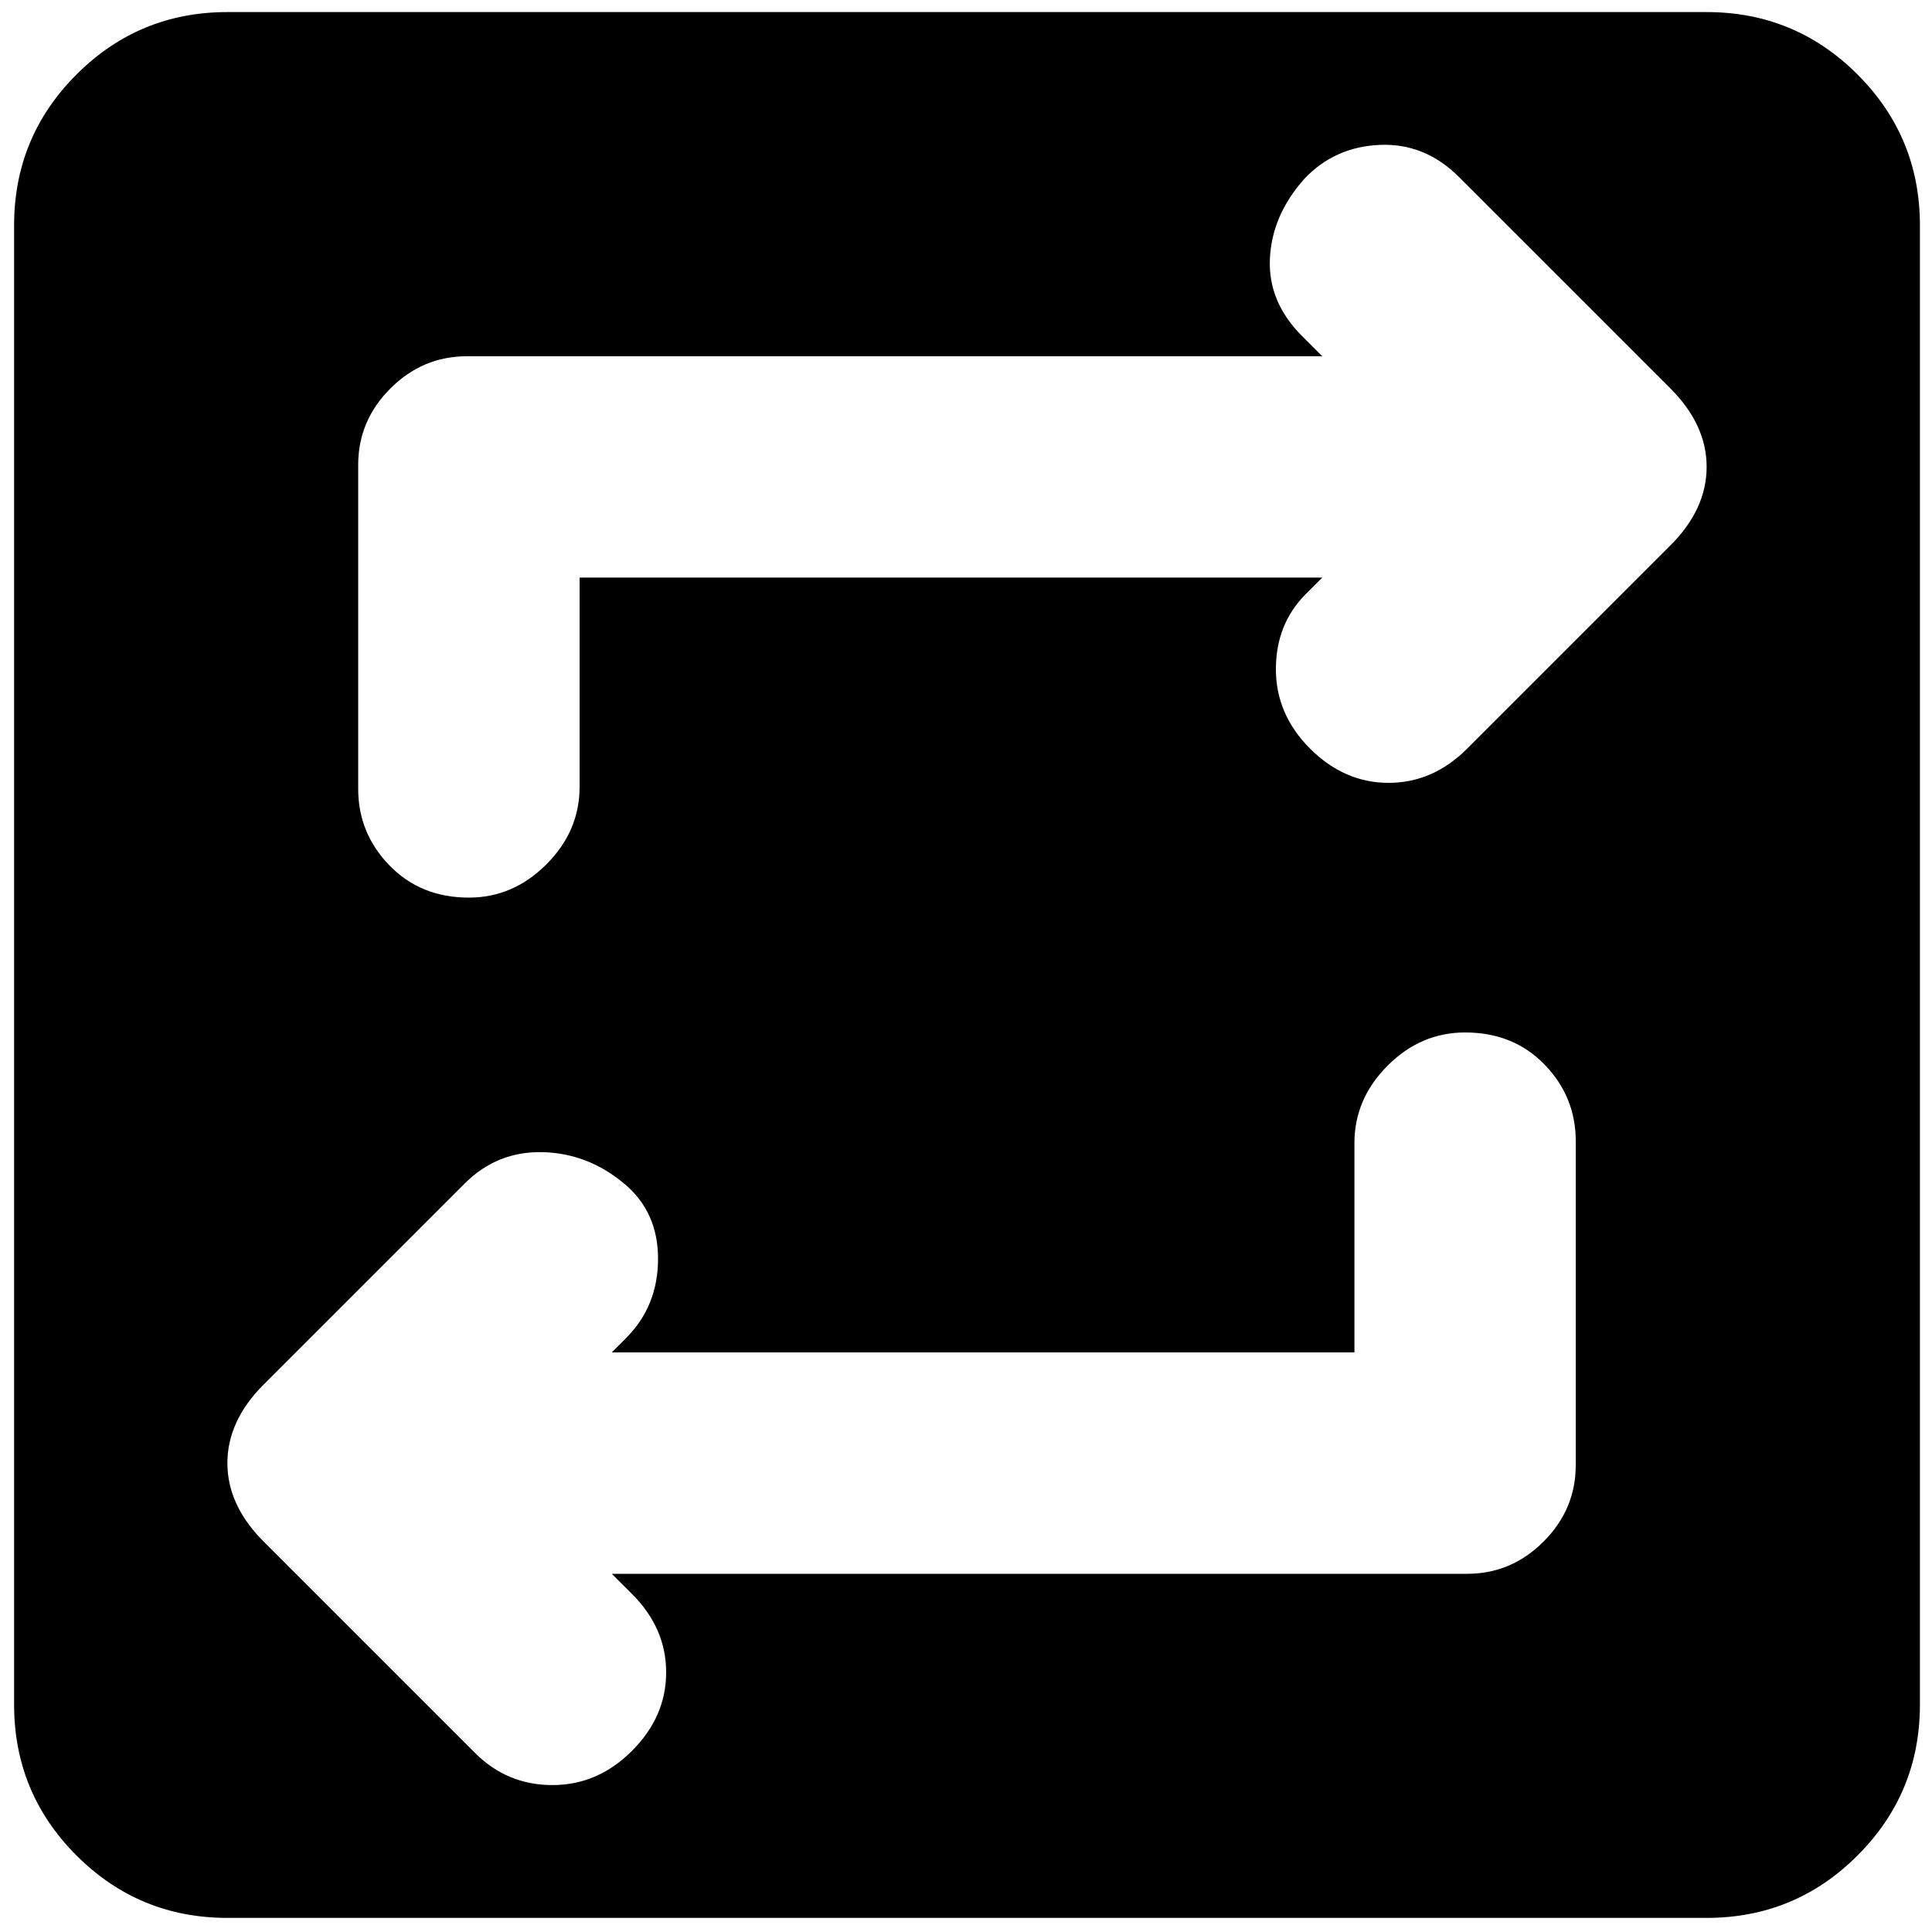 <svg xmlns="http://www.w3.org/2000/svg" height="20" width="20"><path d="M2.354 19.854Q1.438 19.854 0.792 19.208Q0.146 18.562 0.146 17.646V2.333Q0.146 1.417 0.792 0.771Q1.438 0.125 2.354 0.125H17.667Q18.583 0.125 19.229 0.771Q19.875 1.417 19.875 2.333V17.646Q19.875 18.562 19.229 19.208Q18.583 19.854 17.667 19.854ZM14.021 14H6.333L6.479 13.854Q6.812 13.521 6.812 13.031Q6.812 12.542 6.458 12.25Q6.083 11.938 5.615 11.927Q5.146 11.917 4.812 12.25L2.729 14.333Q2.354 14.708 2.354 15.146Q2.354 15.583 2.729 15.958L4.917 18.146Q5.25 18.479 5.719 18.479Q6.188 18.479 6.542 18.125Q6.896 17.771 6.896 17.312Q6.896 16.854 6.542 16.5L6.333 16.292H15.188Q15.646 16.292 15.979 15.958Q16.312 15.625 16.312 15.167V11.812Q16.312 11.354 15.99 11.021Q15.667 10.688 15.167 10.688Q14.708 10.688 14.365 11.031Q14.021 11.375 14.021 11.833ZM6 5.979H13.688L13.521 6.146Q13.208 6.458 13.208 6.927Q13.208 7.396 13.562 7.75Q13.917 8.104 14.375 8.104Q14.833 8.104 15.188 7.75L17.292 5.646Q17.667 5.271 17.667 4.833Q17.667 4.396 17.292 4.021L15.104 1.833Q14.75 1.479 14.281 1.5Q13.812 1.521 13.5 1.854Q13.167 2.229 13.146 2.677Q13.125 3.125 13.479 3.479L13.688 3.688H4.833Q4.375 3.688 4.042 4.021Q3.708 4.354 3.708 4.812V8.167Q3.708 8.625 4.031 8.958Q4.354 9.292 4.854 9.292Q5.312 9.292 5.656 8.948Q6 8.604 6 8.146Z"/></svg>